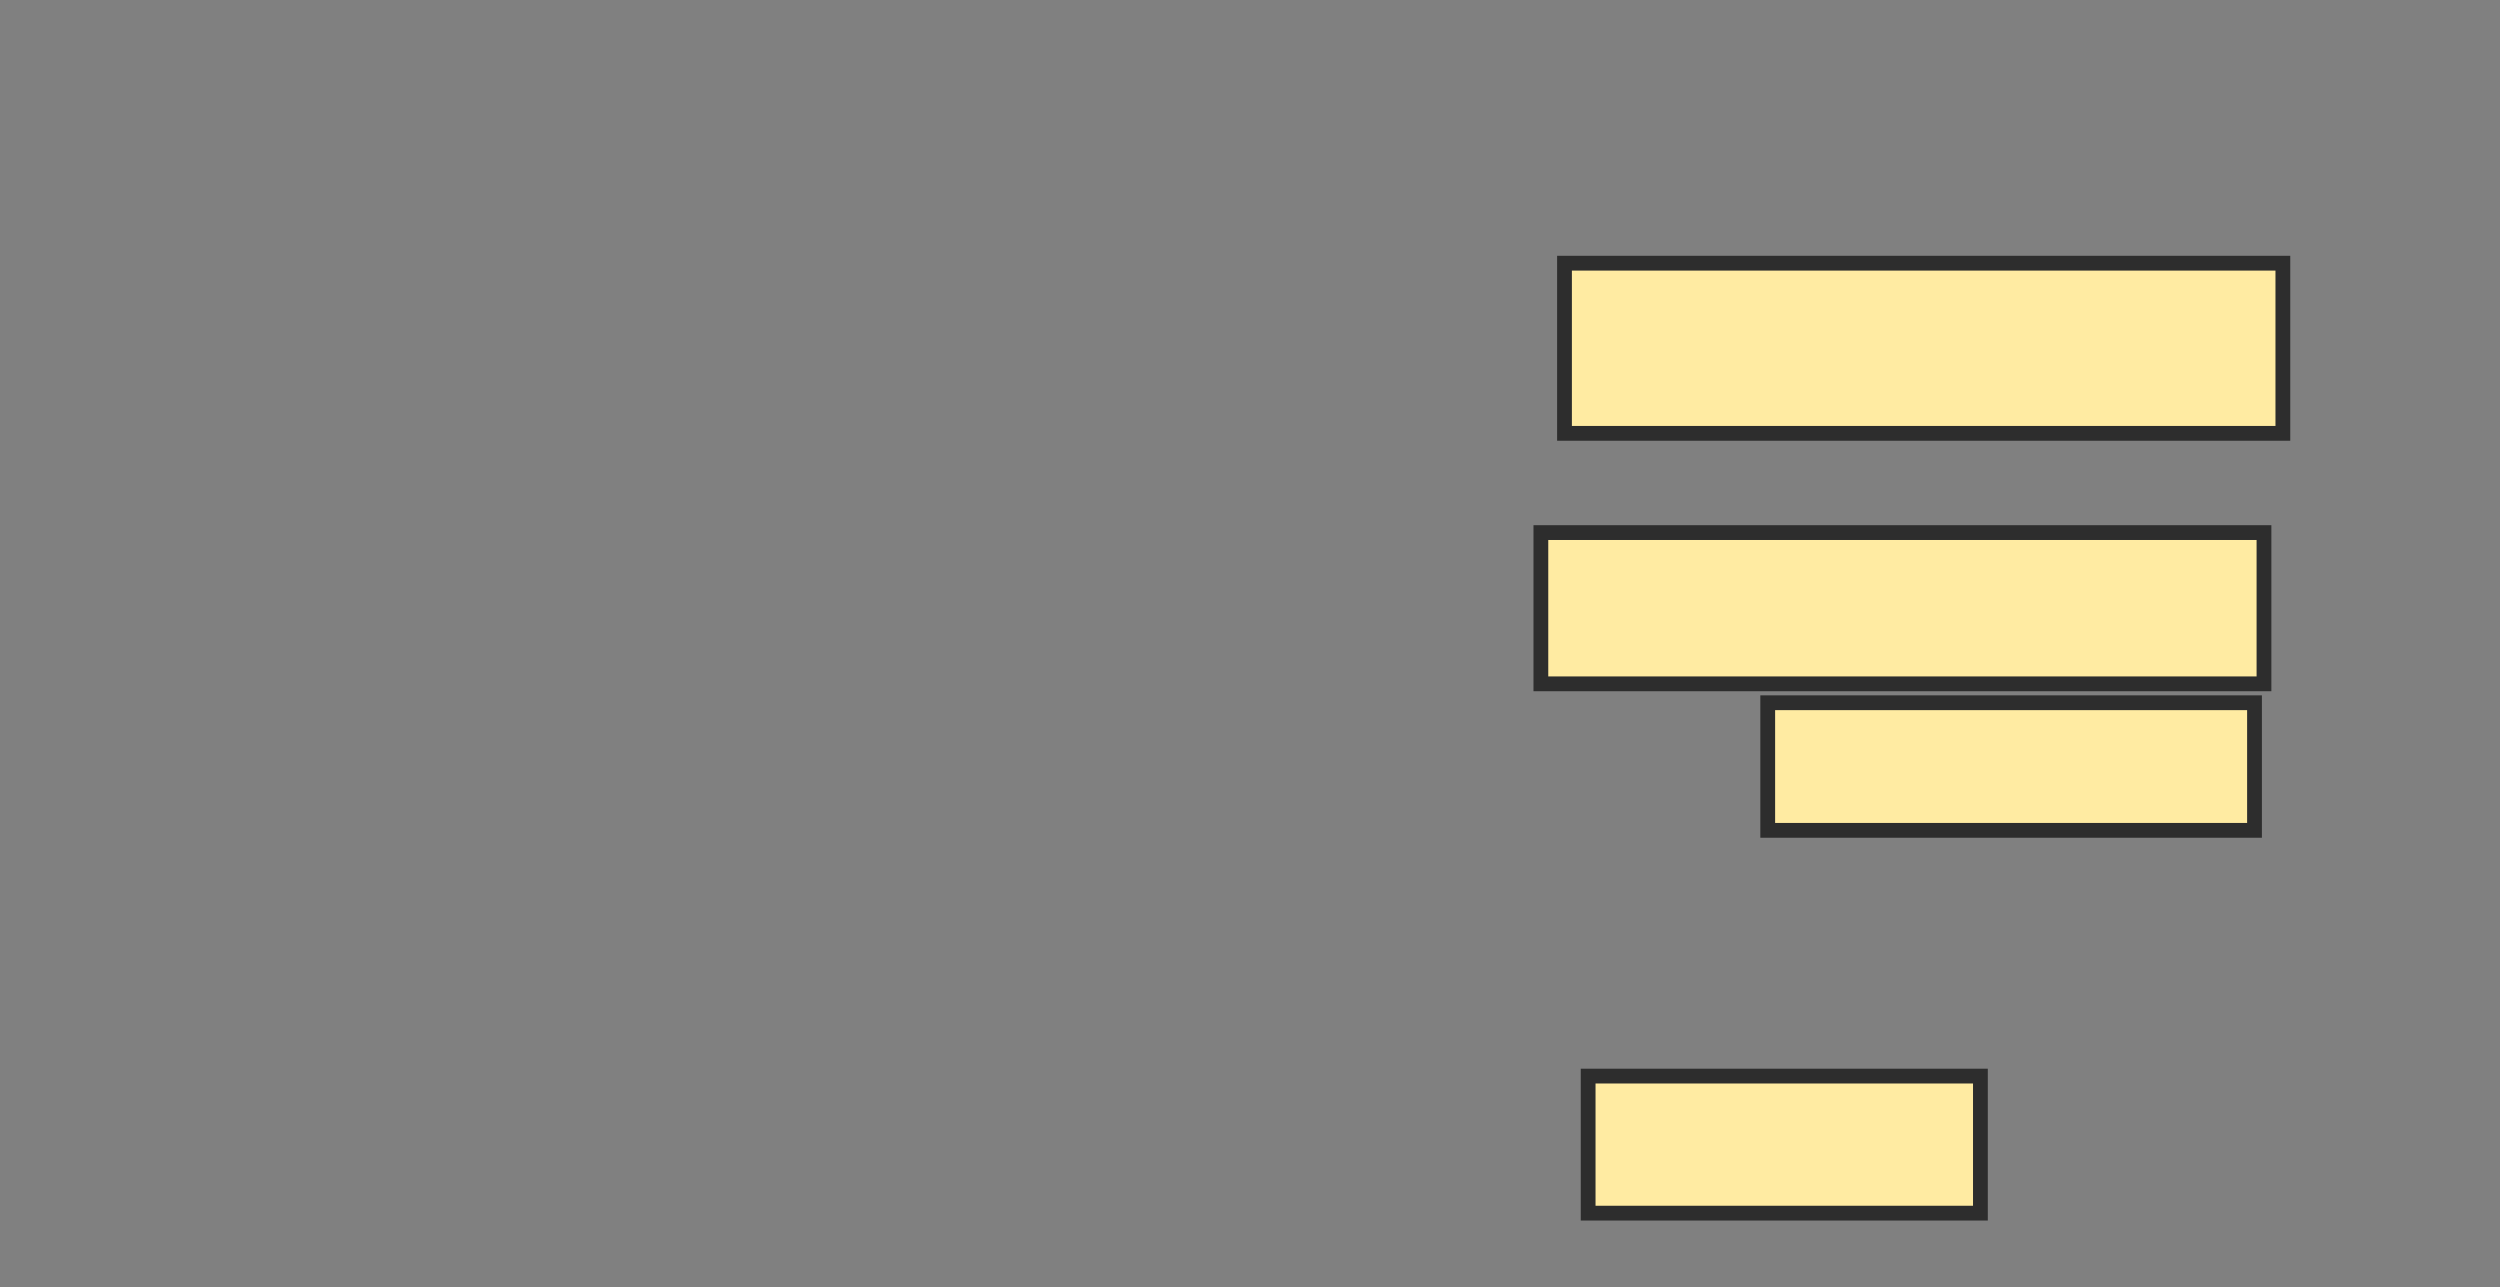 <svg xmlns="http://www.w3.org/2000/svg" width="169" height="87">
 <rect width="100%" height="100%" fill="#808080" stroke="none"/>
 <!-- Created with Image Occlusion Enhanced -->
 <g>
  <title>Labels</title>
 </g>
 <g>
  <title>Masks</title>
  <rect id="da0dff400eac48458f59b37e2907c392-ao-1" height="11.502" width="48.562" y="17.792" x="105.76" stroke-linecap="null" stroke-linejoin="null" stroke-dasharray="null" stroke="#2D2D2D" fill="#FFEBA2"/>
  <rect id="da0dff400eac48458f59b37e2907c392-ao-2" height="10.224" width="48.882" y="36.003" x="104.163" stroke-linecap="null" stroke-linejoin="null" stroke-dasharray="null" stroke="#2D2D2D" fill="#FFEBA2"/>
  <rect id="da0dff400eac48458f59b37e2907c392-ao-3" height="8.626" width="32.907" y="47.505" x="119.498" stroke-linecap="null" stroke-linejoin="null" stroke-dasharray="null" stroke="#2D2D2D" fill="#FFEBA2"/>
  
  <rect id="da0dff400eac48458f59b37e2907c392-ao-5" height="9.265" width="26.518" y="72.744" x="107.358" stroke-linecap="null" stroke-linejoin="null" stroke-dasharray="null" stroke="#2D2D2D" fill="#FFEBA2"/>
 </g>
</svg>